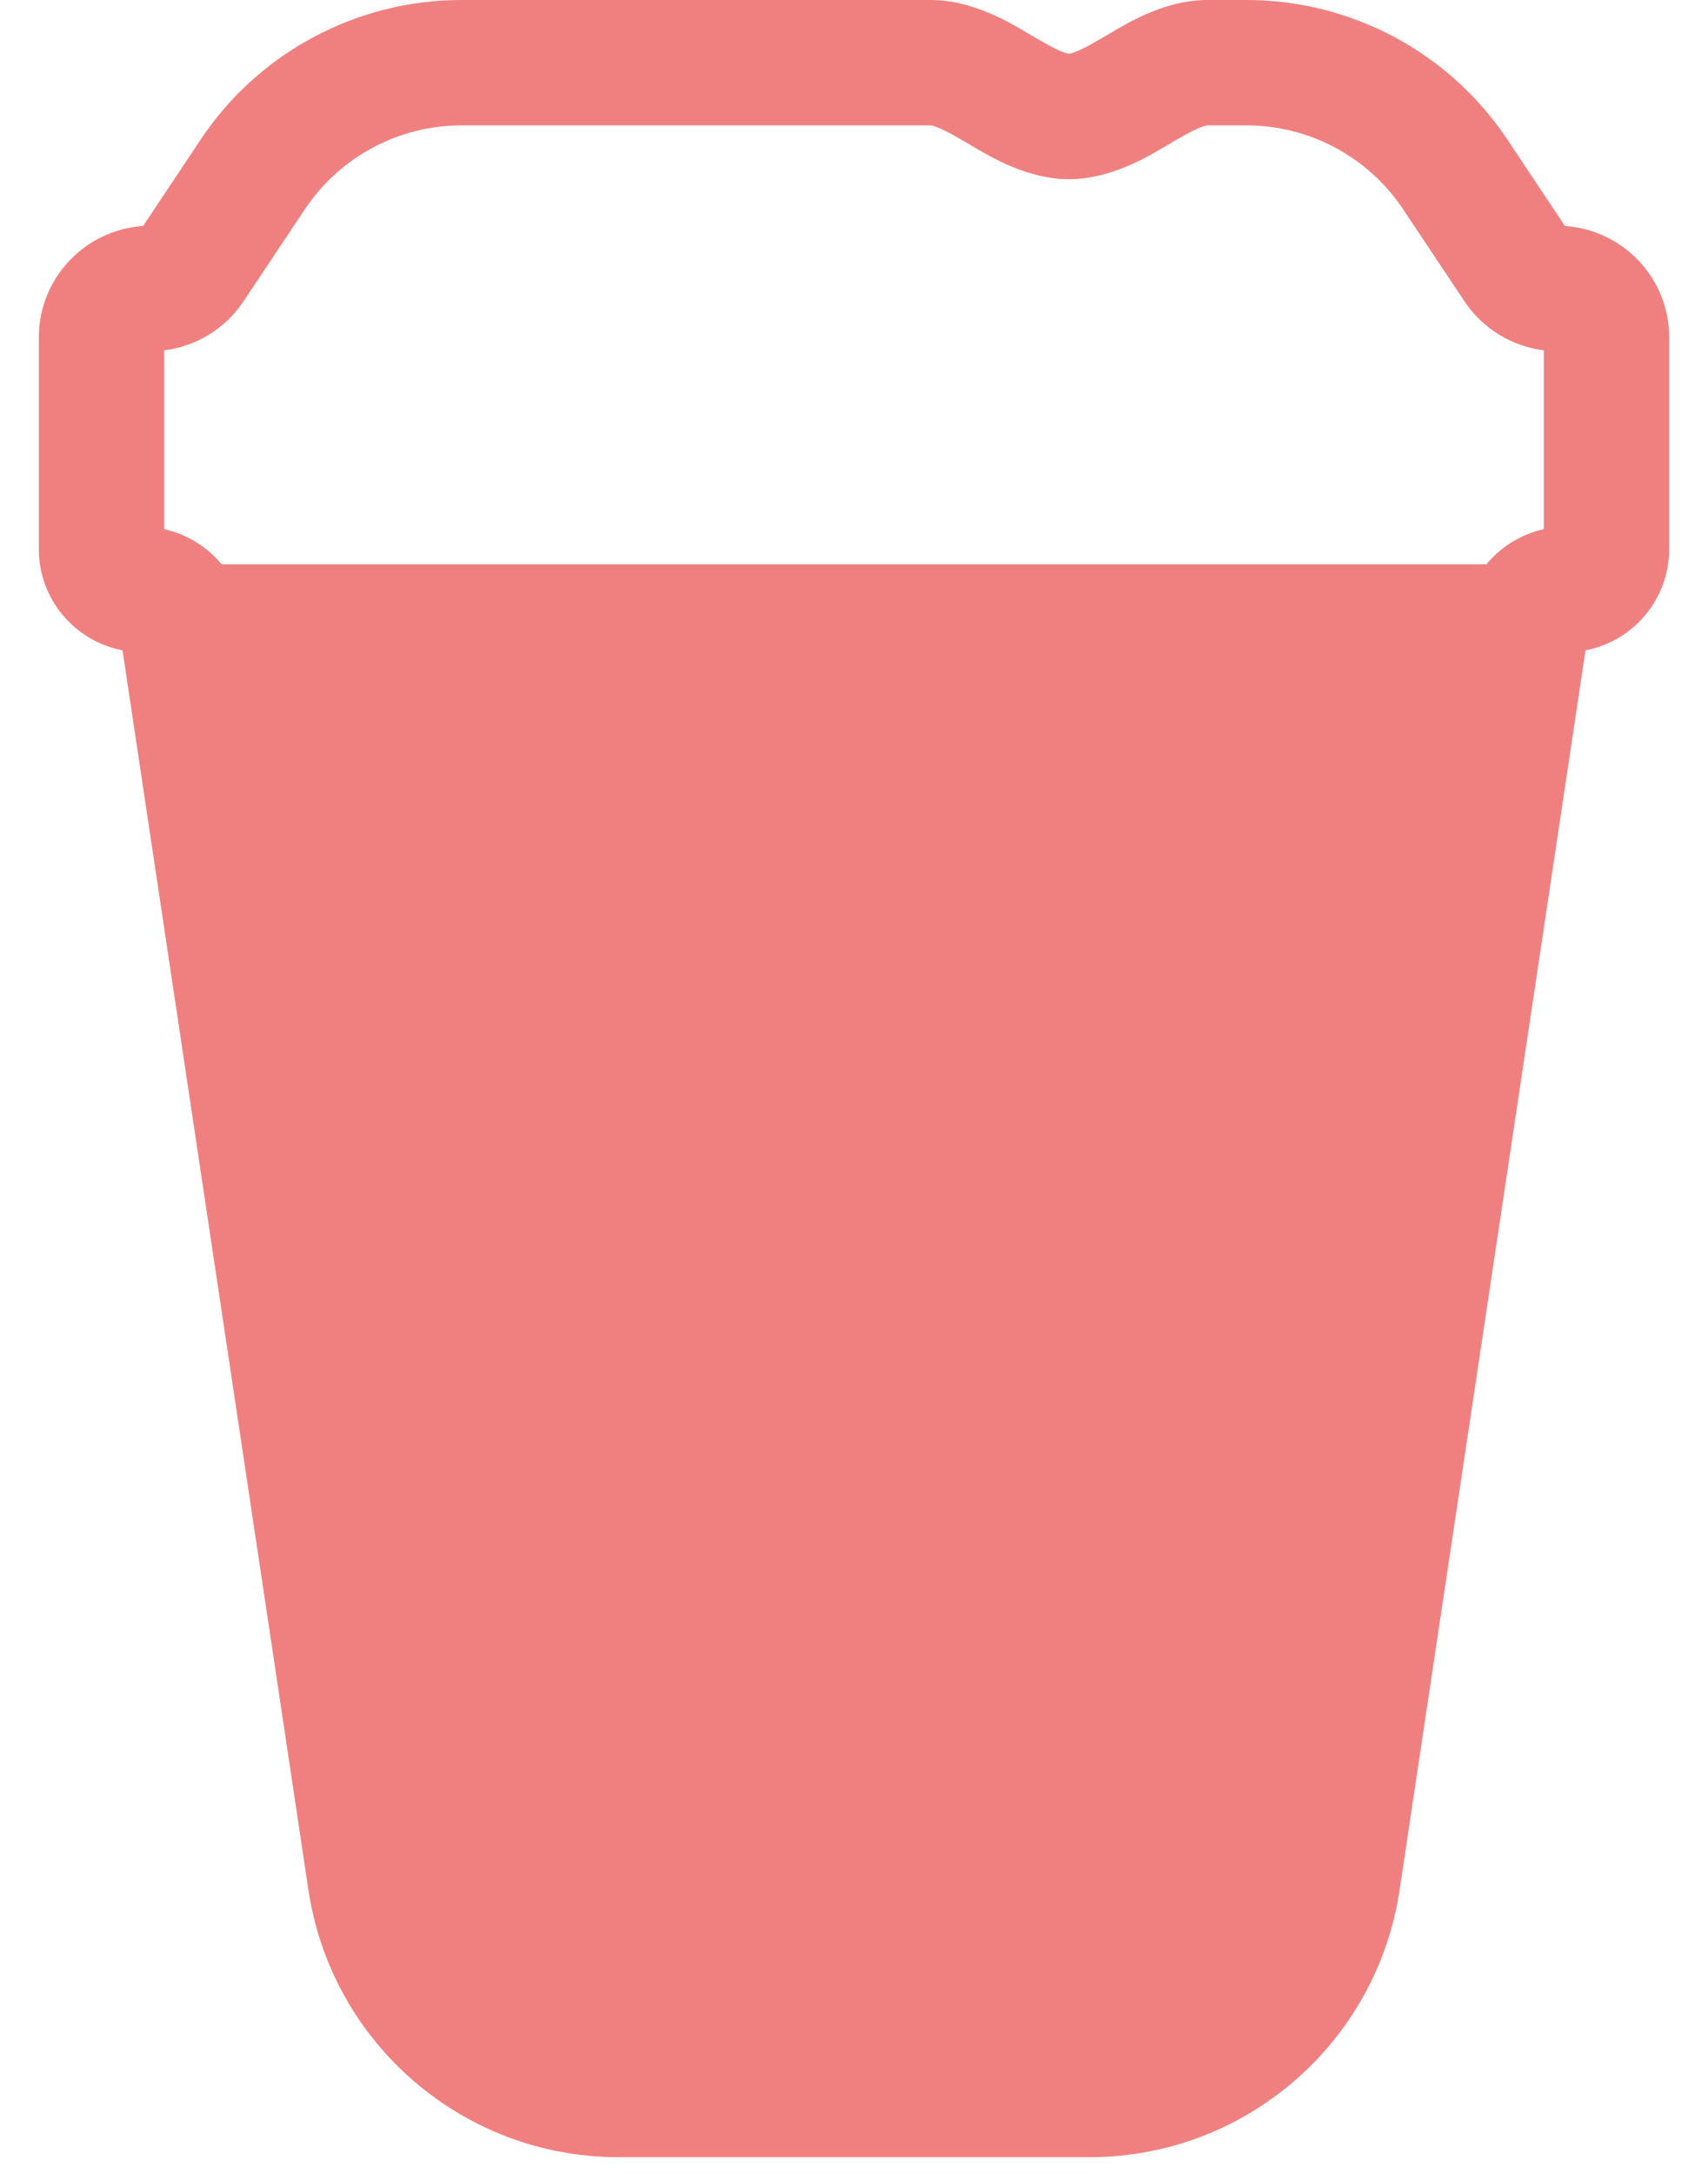 <svg width="22" height="28" viewBox="0 0 22 28" fill="none" xmlns="http://www.w3.org/2000/svg">
<path fill-rule="evenodd" clip-rule="evenodd" d="M3.928 2.694C4.378 2.02 5.134 1.615 5.944 1.615H11.989L11.989 1.615L11.989 1.615C11.992 1.616 12.027 1.618 12.112 1.656C12.209 1.698 12.314 1.759 12.47 1.85L12.519 1.879C12.772 2.029 13.241 2.308 13.769 2.308C14.297 2.308 14.767 2.029 15.02 1.879L15.068 1.85C15.224 1.759 15.33 1.698 15.426 1.656C15.512 1.618 15.547 1.616 15.549 1.615L15.549 1.615L15.549 1.615H16.056C16.866 1.615 17.622 2.02 18.072 2.694L18.864 3.882C19.098 4.233 19.472 4.461 19.885 4.512V6.816C19.591 6.881 19.332 7.043 19.145 7.269H2.855C2.668 7.043 2.409 6.881 2.115 6.816V4.512C2.528 4.461 2.902 4.233 3.136 3.882L3.928 2.694ZM5.944 0C4.594 0 3.333 0.675 2.584 1.798L1.843 2.911C1.093 2.961 0.5 3.584 0.5 4.347V7.072C0.5 7.72 0.964 8.259 1.578 8.376L3.973 24.345C4.27 26.322 5.968 27.785 7.967 27.785H14.033C16.032 27.785 17.73 26.322 18.027 24.345L20.422 8.376C21.036 8.259 21.5 7.72 21.5 7.072V4.347C21.5 3.584 20.907 2.961 20.157 2.911L19.416 1.798C18.667 0.675 17.406 0 16.056 0H15.549C15.021 0 14.552 0.278 14.298 0.429L14.25 0.457C14.094 0.549 13.989 0.61 13.892 0.652C13.807 0.689 13.772 0.692 13.769 0.692C13.766 0.692 13.731 0.689 13.646 0.652C13.55 0.61 13.444 0.549 13.288 0.457L13.24 0.429C12.987 0.278 12.518 0 11.989 0H5.944Z" fill="#F0807F"/>
</svg>
